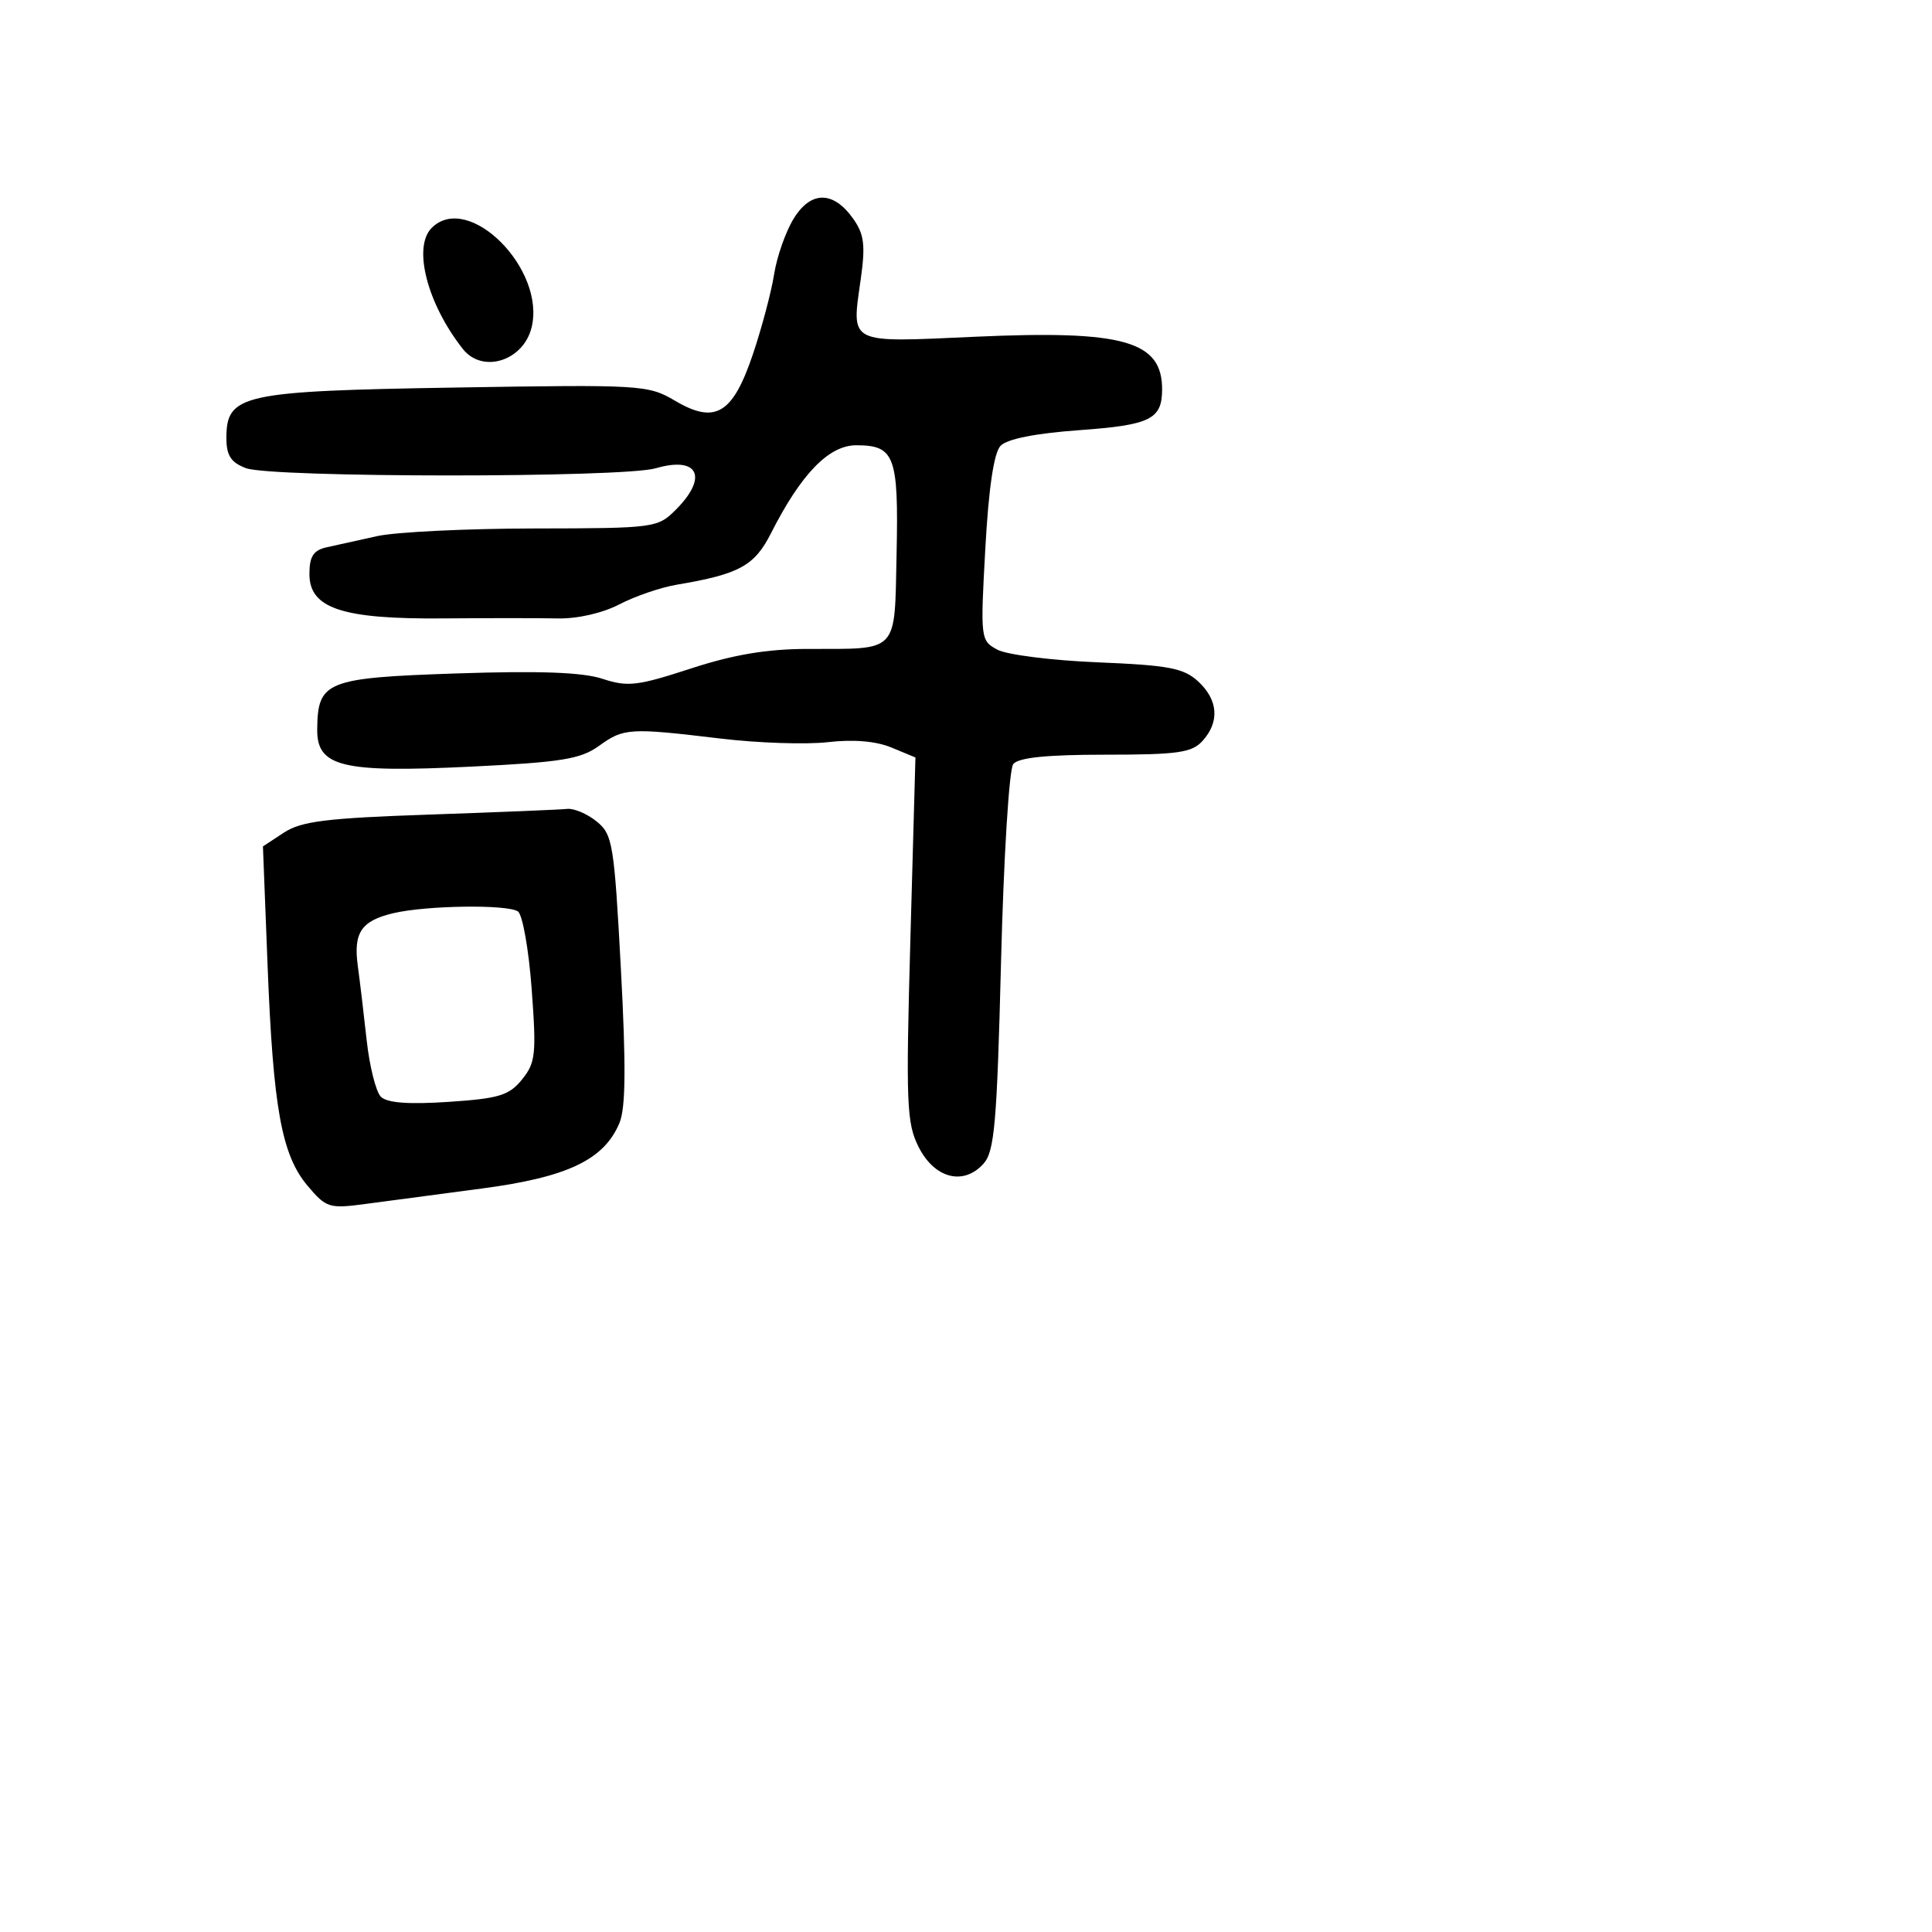 <svg xmlns="http://www.w3.org/2000/svg" width="256" height="256" viewBox="0 0 256 256" version="1.1">
	<path d="M 105.142 29.008 C 104.091 30.735, 102.938 34.027, 102.578 36.324 C 102.218 38.621, 100.965 43.357, 99.794 46.848 C 97.106 54.859, 94.794 56.256, 89.447 53.101 C 85.885 51, 85.013 50.947, 60.389 51.351 C 32.003 51.817, 30 52.258, 30 58.048 C 30 60.353, 30.598 61.277, 32.574 62.028 C 35.949 63.311, 82.504 63.328, 86.892 62.048 C 92.528 60.403, 93.882 63.209, 89.545 67.545 C 87.143 69.948, 86.748 70.001, 70.795 70.024 C 61.833 70.038, 52.475 70.492, 50 71.033 C 47.525 71.574, 44.487 72.246, 43.250 72.527 C 41.524 72.919, 41 73.744, 41 76.070 C 41 80.620, 45.354 82.059, 58.761 81.943 C 64.667 81.892, 71.482 81.893, 73.904 81.946 C 76.501 82.002, 79.850 81.238, 82.066 80.082 C 84.133 79.005, 87.552 77.833, 89.662 77.478 C 97.955 76.082, 99.968 74.984, 102.156 70.665 C 106.144 62.794, 109.821 59, 113.462 59 C 118.549 59, 119.078 60.418, 118.803 73.323 C 118.518 86.713, 119.218 85.964, 106.972 85.986 C 101.610 85.996, 97.163 86.745, 91.512 88.591 C 84.469 90.891, 83.160 91.043, 79.835 89.946 C 77.200 89.076, 71.472 88.865, 60.494 89.234 C 43.215 89.815, 42.097 90.263, 42.032 96.629 C 41.981 101.604, 45.281 102.412, 62.291 101.589 C 74.372 101.005, 76.929 100.593, 79.362 98.838 C 82.659 96.461, 83.390 96.417, 95.500 97.866 C 100.450 98.459, 106.849 98.671, 109.719 98.338 C 113.077 97.948, 116.073 98.202, 118.119 99.049 L 121.300 100.367 120.631 124.433 C 120.024 146.281, 120.125 148.823, 121.731 152 C 123.830 156.152, 127.659 157.139, 130.309 154.211 C 131.779 152.586, 132.100 148.911, 132.643 127.414 C 132.992 113.598, 133.712 101.943, 134.259 101.250 C 134.943 100.383, 138.682 100, 146.467 100 C 156.070 100, 157.929 99.736, 159.345 98.171 C 161.634 95.642, 161.414 92.729, 158.750 90.281 C 156.838 88.525, 154.845 88.146, 145.476 87.763 C 139.413 87.515, 133.425 86.762, 132.169 86.091 C 129.924 84.889, 129.898 84.670, 130.560 72.685 C 131.001 64.680, 131.692 60.012, 132.574 59.078 C 133.436 58.165, 137.186 57.419, 143.045 56.997 C 152.382 56.323, 153.952 55.561, 153.985 51.684 C 154.040 45.180, 148.956 43.730, 129.212 44.621 C 112.218 45.388, 112.825 45.693, 114.052 37 C 114.688 32.496, 114.509 31.047, 113.064 29 C 110.418 25.252, 107.424 25.255, 105.142 29.008 M 57.200 30.200 C 54.664 32.736, 56.603 40.258, 61.338 46.250 C 63.921 49.519, 69.321 47.841, 70.429 43.426 C 72.377 35.664, 62.055 25.345, 57.200 30.200 M 56.953 107.934 C 43.260 108.402, 39.926 108.815, 37.623 110.325 L 34.840 112.151 35.452 127.825 C 36.193 146.834, 37.314 153.032, 40.750 157.115 C 43.220 160.050, 43.617 160.175, 48.427 159.530 C 51.217 159.156, 58.159 158.235, 63.852 157.484 C 75.210 155.985, 80.057 153.671, 82.089 148.778 C 82.909 146.803, 82.959 141.199, 82.270 128.366 C 81.379 111.763, 81.181 110.565, 79.049 108.839 C 77.800 107.828, 76.041 107.083, 75.139 107.184 C 74.238 107.285, 66.054 107.622, 56.953 107.934 M 52.121 121.002 C 47.866 122.007, 46.804 123.585, 47.412 128 C 47.677 129.925, 48.204 134.342, 48.583 137.815 C 48.963 141.288, 49.811 144.668, 50.468 145.325 C 51.284 146.142, 54.118 146.357, 59.423 146.005 C 66.119 145.561, 67.457 145.154, 69.170 143.038 C 70.968 140.818, 71.089 139.684, 70.449 131.043 C 70.061 125.794, 69.238 121.169, 68.622 120.765 C 67.174 119.817, 56.492 119.971, 52.121 121.002" stroke="none" fill="black" fill-rule="evenodd"/>
</svg>